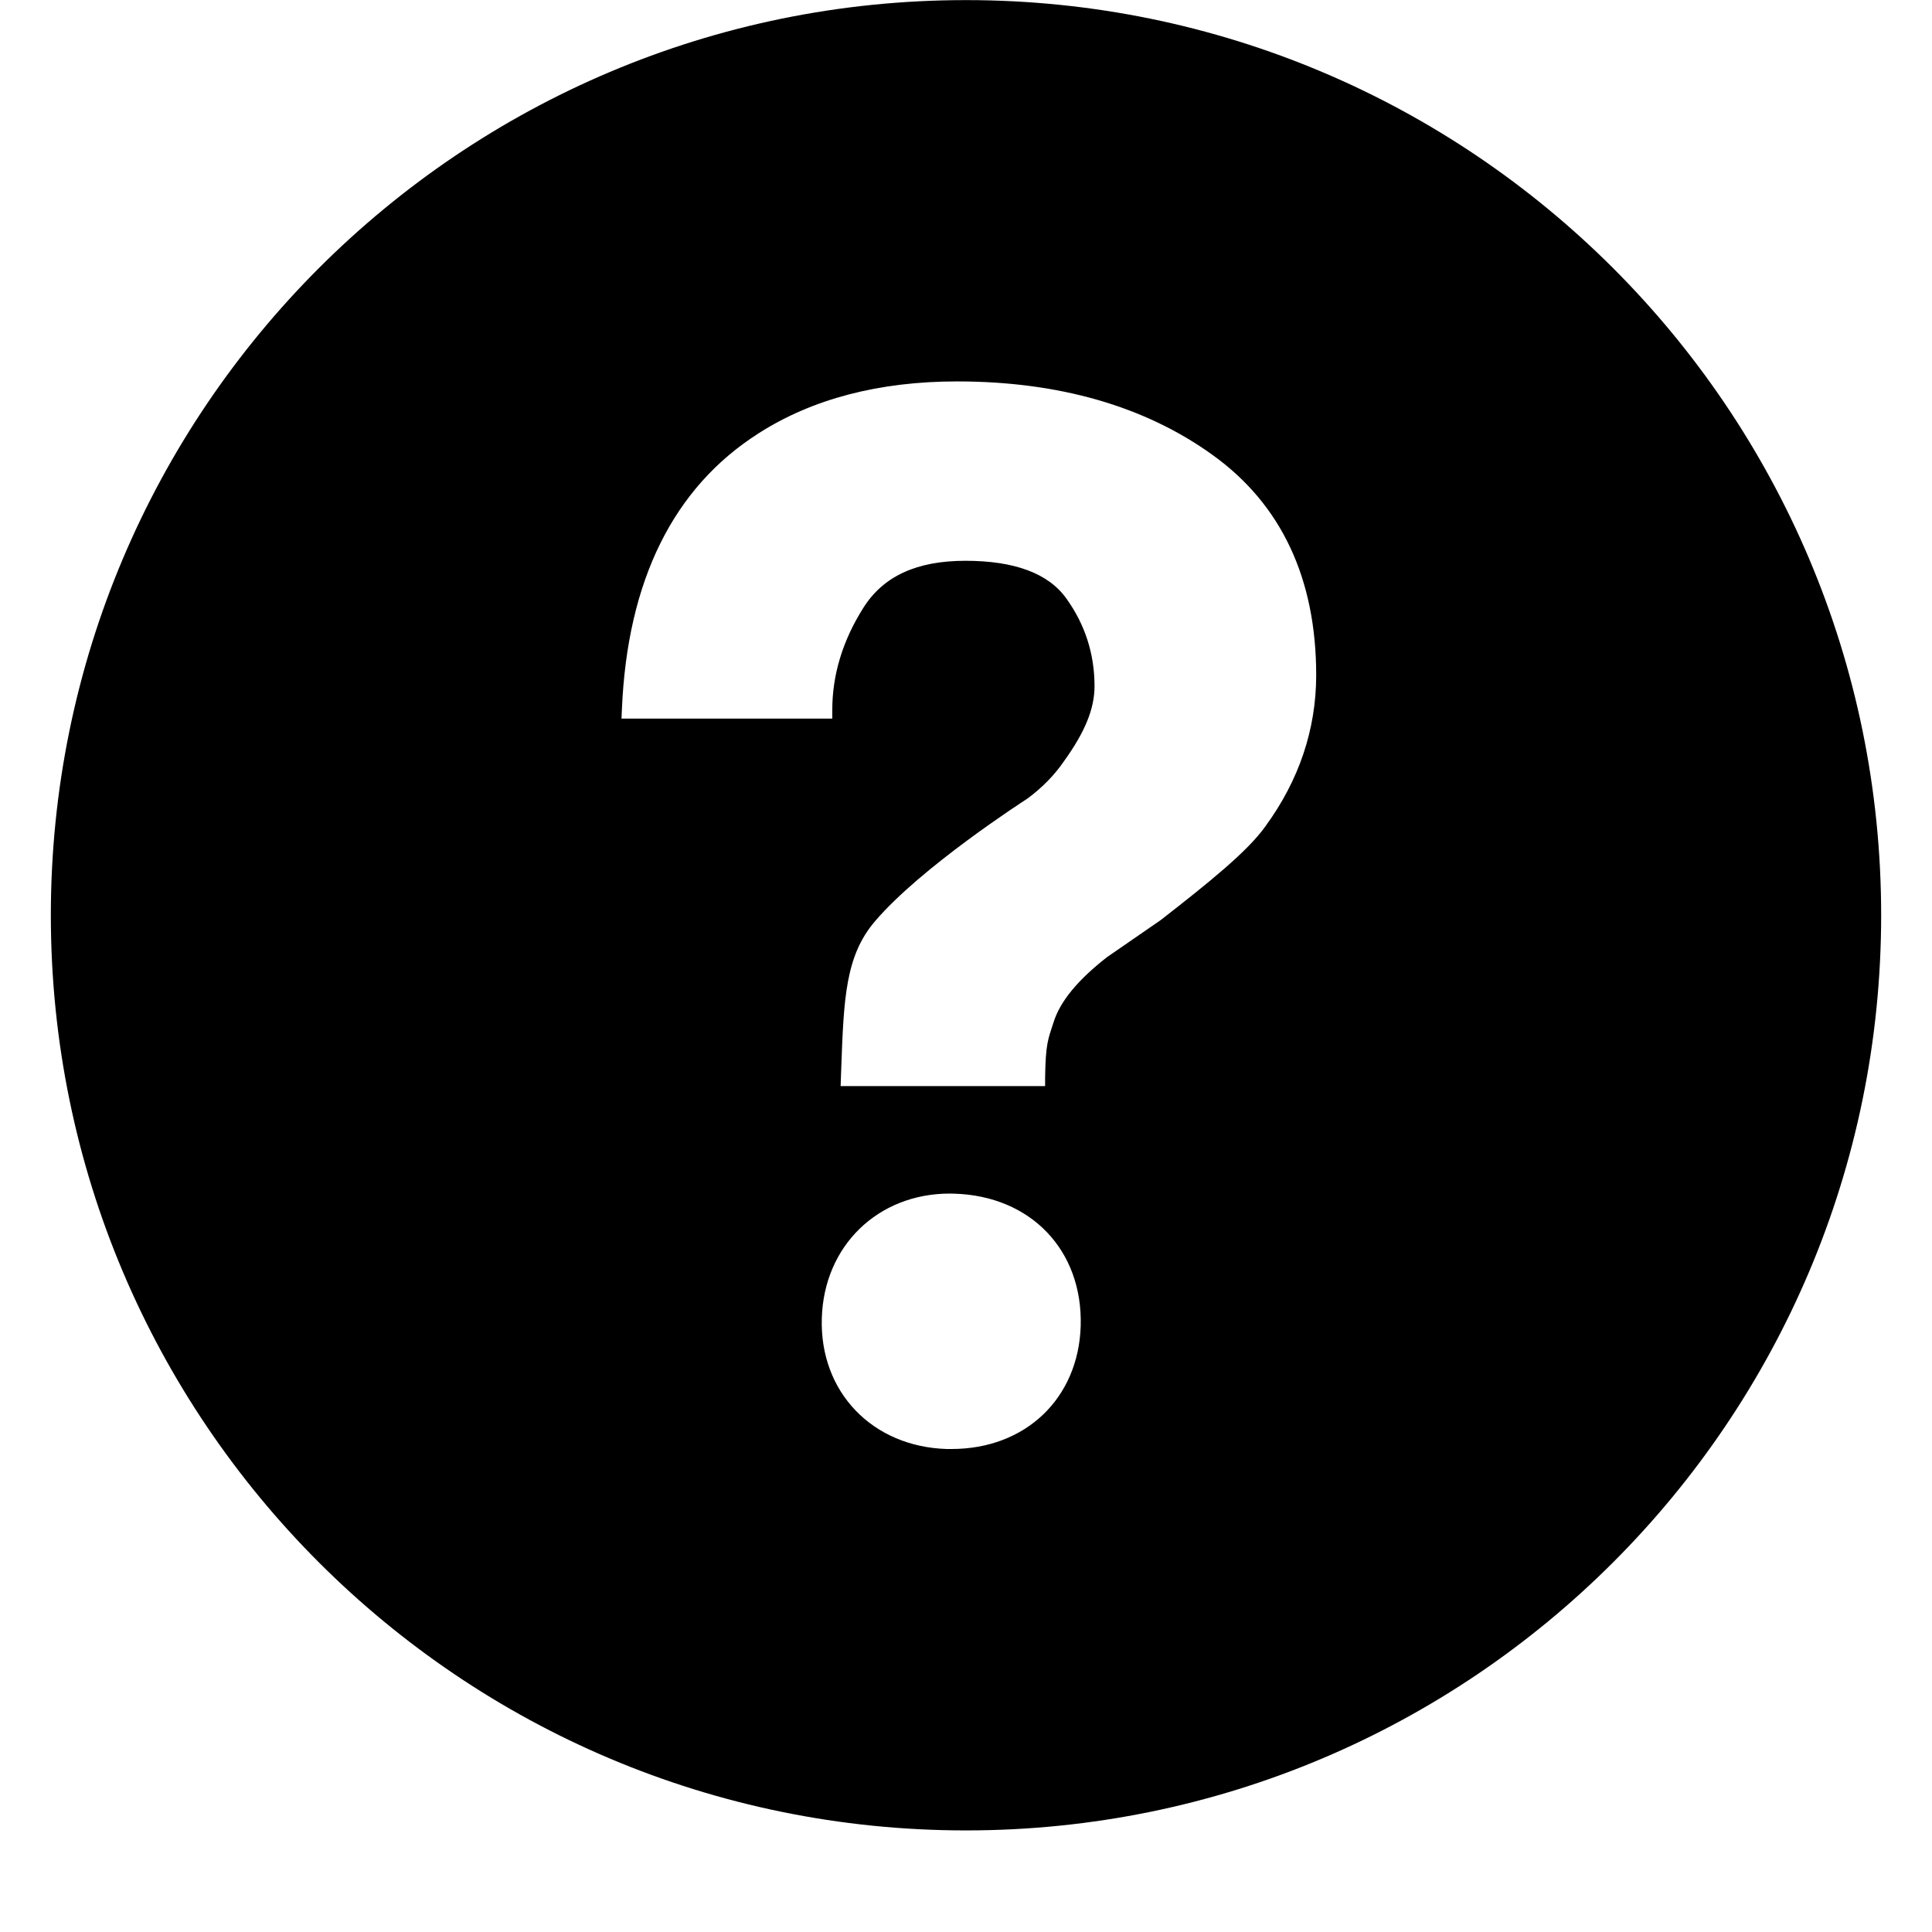 <?xml version="1.0" encoding="UTF-8" standalone="no"?>
<svg width="16px" height="16px" viewBox="31 284 18 19" version="1.1" xmlns="http://www.w3.org/2000/svg" xmlns:xlink="http://www.w3.org/1999/xlink">
    <!-- Generator: Sketch 3.8.2 (29753) - http://www.bohemiancoding.com/sketch -->
    <desc>Created with Sketch.</desc>
    <defs></defs>
    <path fill="currentColor" d="M40,284.001 C35.029,284.001 31,288.03 31,293.001 C31,297.972 35.029,302.001 40,302.001 C44.97,302.001 49,297.972 49,293 C49,288.03 44.97,284.001 40,284.001 L40,284.001 Z M39.858,298.25 L39.811,298.25 C39.078,298.228 38.56,297.688 38.582,296.965 C38.602,296.254 39.132,295.738 39.841,295.738 L39.884,295.739 C40.638,295.761 41.149,296.296 41.128,297.04 C41.106,297.752 40.586,298.25 39.858,298.25 L39.858,298.25 Z M42.944,292.127 C42.771,292.371 42.392,292.677 41.914,293.049 L41.388,293.412 C41.099,293.637 40.924,293.849 40.86,294.057 C40.807,294.22 40.783,294.264 40.778,294.597 L40.778,294.681 L38.767,294.681 L38.773,294.51 C38.798,293.813 38.815,293.4 39.105,293.06 C39.559,292.528 40.562,291.881 40.605,291.853 C40.749,291.746 40.87,291.623 40.96,291.491 C41.171,291.199 41.264,290.97 41.264,290.747 C41.264,290.434 41.172,290.144 40.989,289.889 C40.813,289.639 40.478,289.515 39.994,289.515 C39.514,289.515 39.185,289.667 38.989,289.98 C38.787,290.3 38.685,290.637 38.685,290.981 L38.685,291.067 L36.612,291.067 L36.616,290.977 C36.669,289.709 37.123,288.794 37.961,288.261 C38.489,287.923 39.146,287.751 39.912,287.751 C40.913,287.751 41.761,287.995 42.426,288.475 C43.102,288.961 43.444,289.691 43.444,290.641 C43.443,291.173 43.276,291.673 42.944,292.127 L42.944,292.127 Z" id="Shape" stroke="none" fill-rule="evenodd"></path>
</svg>
